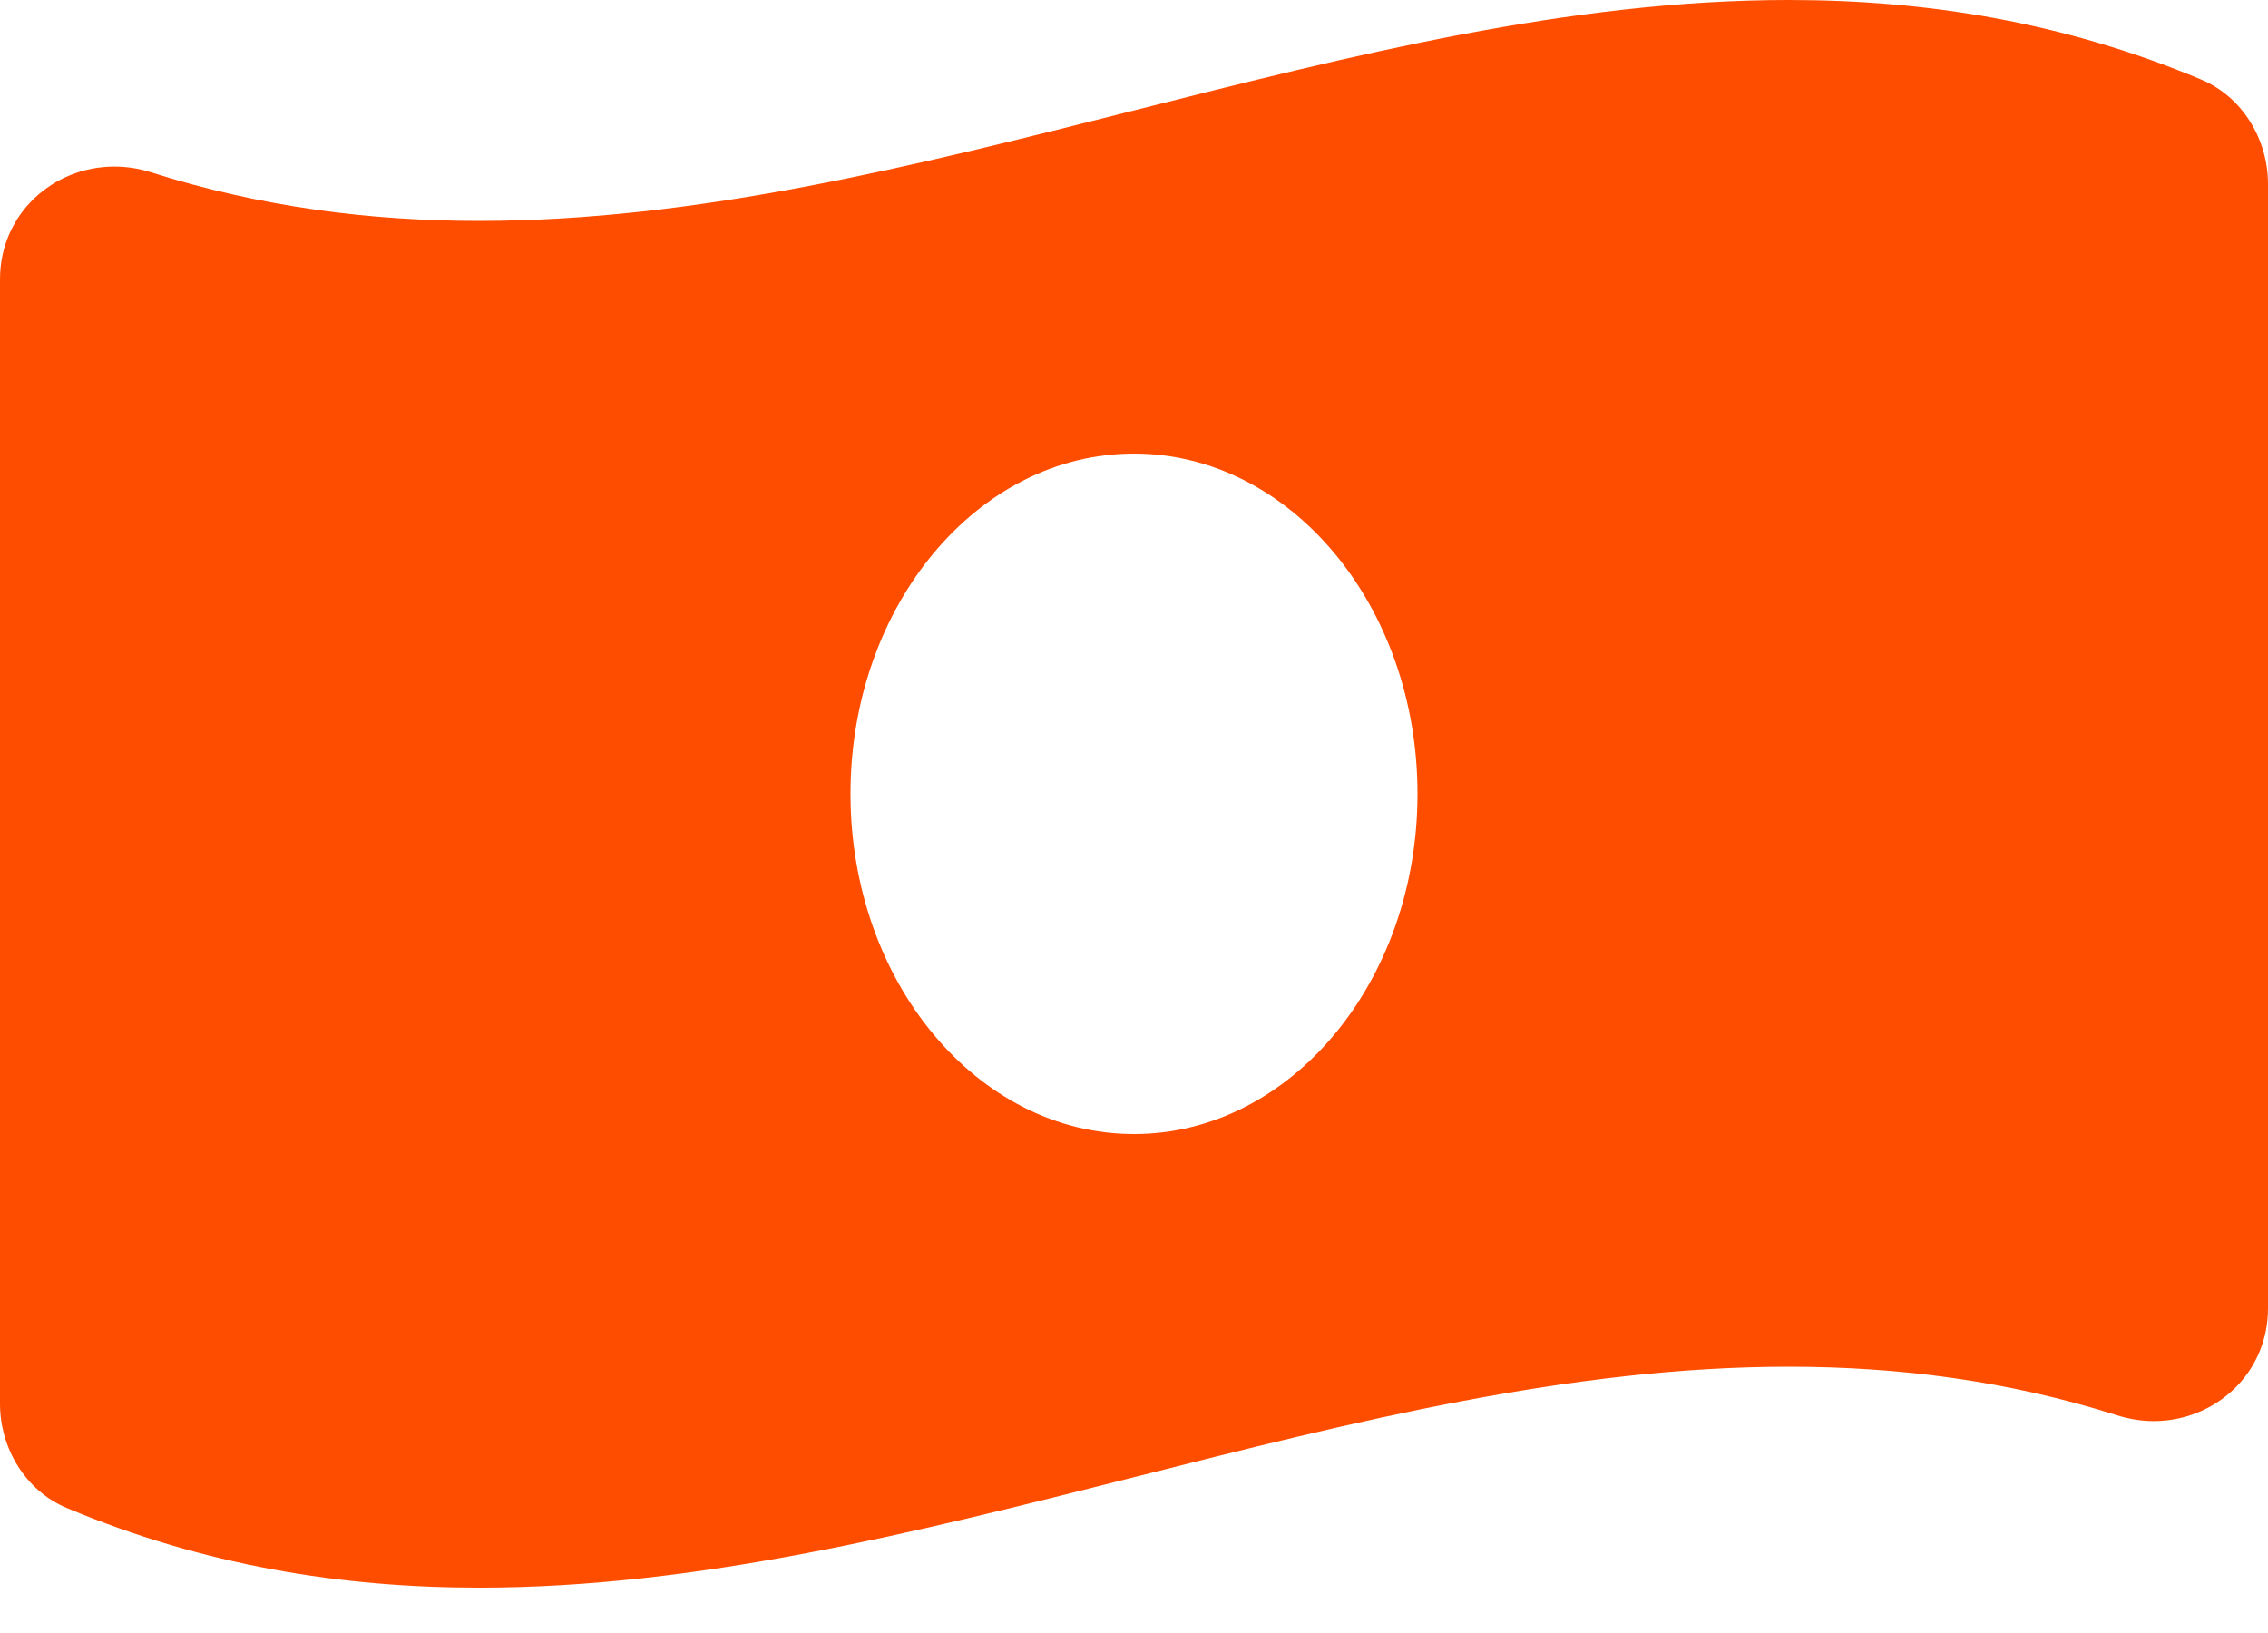 <svg width="25" height="18" viewBox="0 0 25 18" fill="none" xmlns="http://www.w3.org/2000/svg">
<path d="M24.264 0.877C22.749 0.242 21.232 4.69827e-08 19.717 4.69827e-08C14.905 -0 10.095 2.435 5.283 2.435C4.077 2.435 2.871 2.282 1.664 1.899C1.529 1.856 1.393 1.836 1.26 1.836C0.588 1.836 0 2.356 0 3.079V15.472C0 15.965 0.282 16.432 0.736 16.622C2.251 17.258 3.768 17.5 5.283 17.5C10.095 17.5 14.906 15.065 19.717 15.065C20.924 15.065 22.13 15.218 23.336 15.6C23.472 15.643 23.608 15.664 23.741 15.664C24.413 15.664 25 15.143 25 14.421V2.029C25 1.535 24.718 1.068 24.264 0.877ZM12.5 12.5C10.774 12.5 9.375 10.821 9.375 8.75C9.375 6.679 10.774 5 12.5 5C14.226 5 15.625 6.679 15.625 8.75C15.625 10.822 14.225 12.5 12.5 12.5Z" fill="#FF4D00"/>
</svg>
